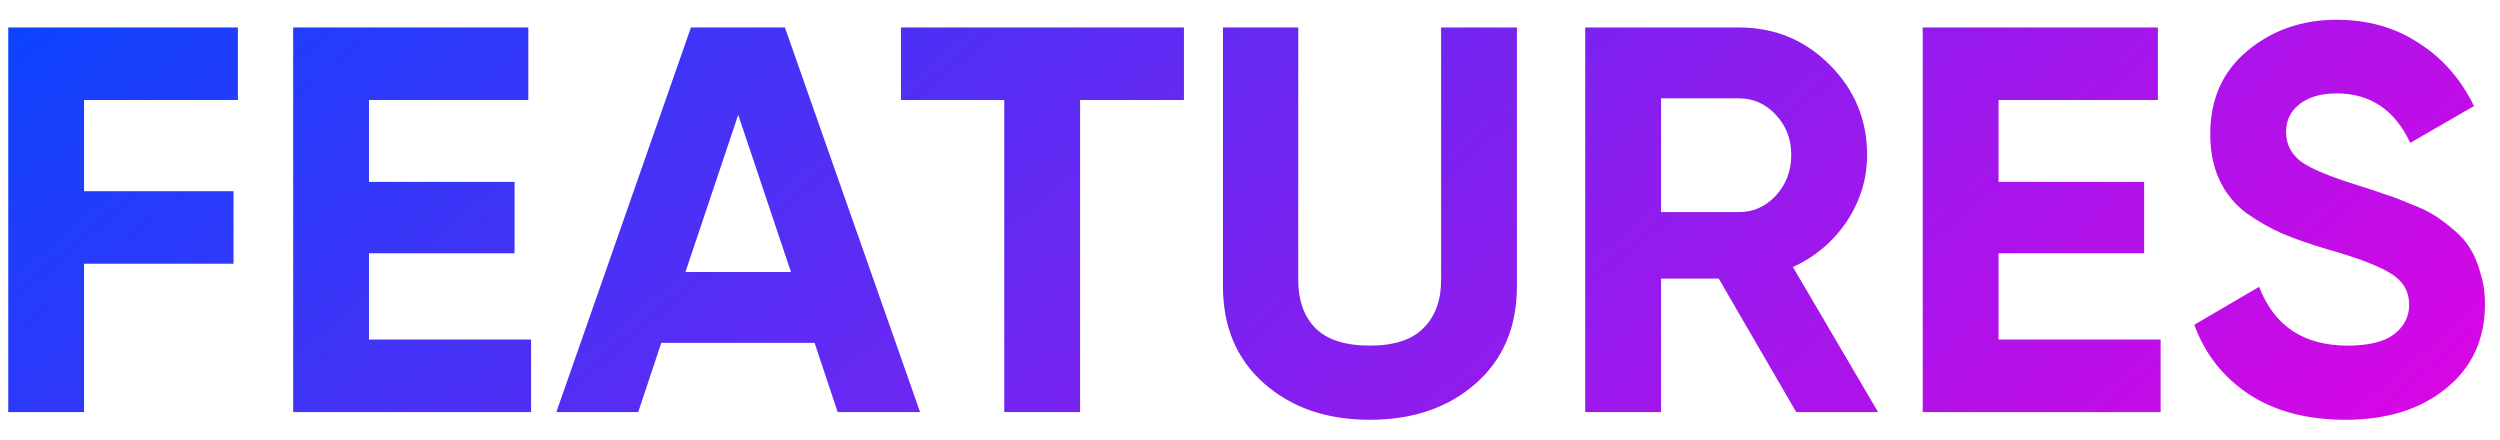 <svg width="91" height="16" viewBox="0 0 91 16" fill="none" xmlns="http://www.w3.org/2000/svg">
<path d="M8.66 3.64H3.06V6.96H8.5V9.6H3.06V15H0.3V1H8.66V3.64ZM13.431 12.36H19.331V15H10.671V1H19.231V3.64H13.431V6.62H18.731V9.22H13.431V12.36ZM30.491 15L29.651 12.48H24.071L23.231 15H20.251L25.151 1H28.571L33.491 15H30.491ZM24.951 9.9H28.791L26.871 4.18L24.951 9.9ZM43.095 1V3.64H39.315V15H36.555V3.64H32.795V1H43.095ZM49.856 15.28C48.296 15.28 47.016 14.84 46.016 13.96C45.016 13.08 44.516 11.9 44.516 10.42V1H47.256V10.2C47.256 10.933 47.463 11.513 47.876 11.94C48.303 12.367 48.963 12.58 49.856 12.58C50.749 12.58 51.403 12.367 51.816 11.94C52.243 11.513 52.456 10.933 52.456 10.2V1H55.216V10.42C55.216 11.9 54.716 13.08 53.716 13.96C52.716 14.84 51.429 15.28 49.856 15.28ZM65.382 15L62.562 10.14H60.462V15H57.702V1H63.302C64.596 1 65.696 1.453 66.602 2.36C67.509 3.267 67.962 4.36 67.962 5.64C67.962 6.507 67.716 7.313 67.222 8.06C66.729 8.793 66.076 9.347 65.262 9.72L68.362 15H65.382ZM60.462 3.58V7.72H63.302C63.822 7.72 64.269 7.52 64.642 7.12C65.016 6.707 65.202 6.213 65.202 5.64C65.202 5.067 65.016 4.58 64.642 4.18C64.269 3.78 63.822 3.58 63.302 3.58H60.462ZM72.748 12.36H78.647V15H69.987V1H78.547V3.64H72.748V6.62H78.047V9.22H72.748V12.36ZM85.373 15.28C83.986 15.28 82.82 14.973 81.873 14.36C80.926 13.733 80.26 12.887 79.873 11.82L82.233 10.44C82.78 11.867 83.853 12.58 85.453 12.58C86.226 12.58 86.793 12.44 87.153 12.16C87.513 11.88 87.693 11.527 87.693 11.1C87.693 10.607 87.473 10.227 87.033 9.96C86.593 9.68 85.806 9.38 84.673 9.06C84.046 8.873 83.513 8.687 83.073 8.5C82.646 8.313 82.213 8.067 81.773 7.76C81.346 7.44 81.02 7.04 80.793 6.56C80.566 6.08 80.453 5.52 80.453 4.88C80.453 3.613 80.9 2.607 81.793 1.86C82.7 1.1 83.786 0.72 85.053 0.72C86.186 0.72 87.18 1 88.033 1.56C88.9 2.107 89.573 2.873 90.053 3.86L87.733 5.2C87.173 4 86.28 3.4 85.053 3.4C84.48 3.4 84.026 3.533 83.693 3.8C83.373 4.053 83.213 4.387 83.213 4.8C83.213 5.24 83.393 5.6 83.753 5.88C84.126 6.147 84.833 6.44 85.873 6.76C86.3 6.893 86.62 7 86.833 7.08C87.06 7.147 87.36 7.26 87.733 7.42C88.12 7.567 88.413 7.707 88.613 7.84C88.826 7.973 89.066 8.153 89.333 8.38C89.6 8.607 89.8 8.84 89.933 9.08C90.08 9.32 90.2 9.613 90.293 9.96C90.4 10.293 90.453 10.66 90.453 11.06C90.453 12.353 89.98 13.38 89.033 14.14C88.1 14.9 86.88 15.28 85.373 15.28Z" fill="url(#paint0_linear_15_21)"/>
<defs>
<linearGradient id="paint0_linear_15_21" x1="-2.337" y1="-2.194" x2="48.511" y2="57.933" gradientUnits="userSpaceOnUse">
<stop offset="0" stop-color="#0047FF"/>
<stop offset="1" stop-color="#EC00E2"/>
</linearGradient>
</defs>
</svg>
